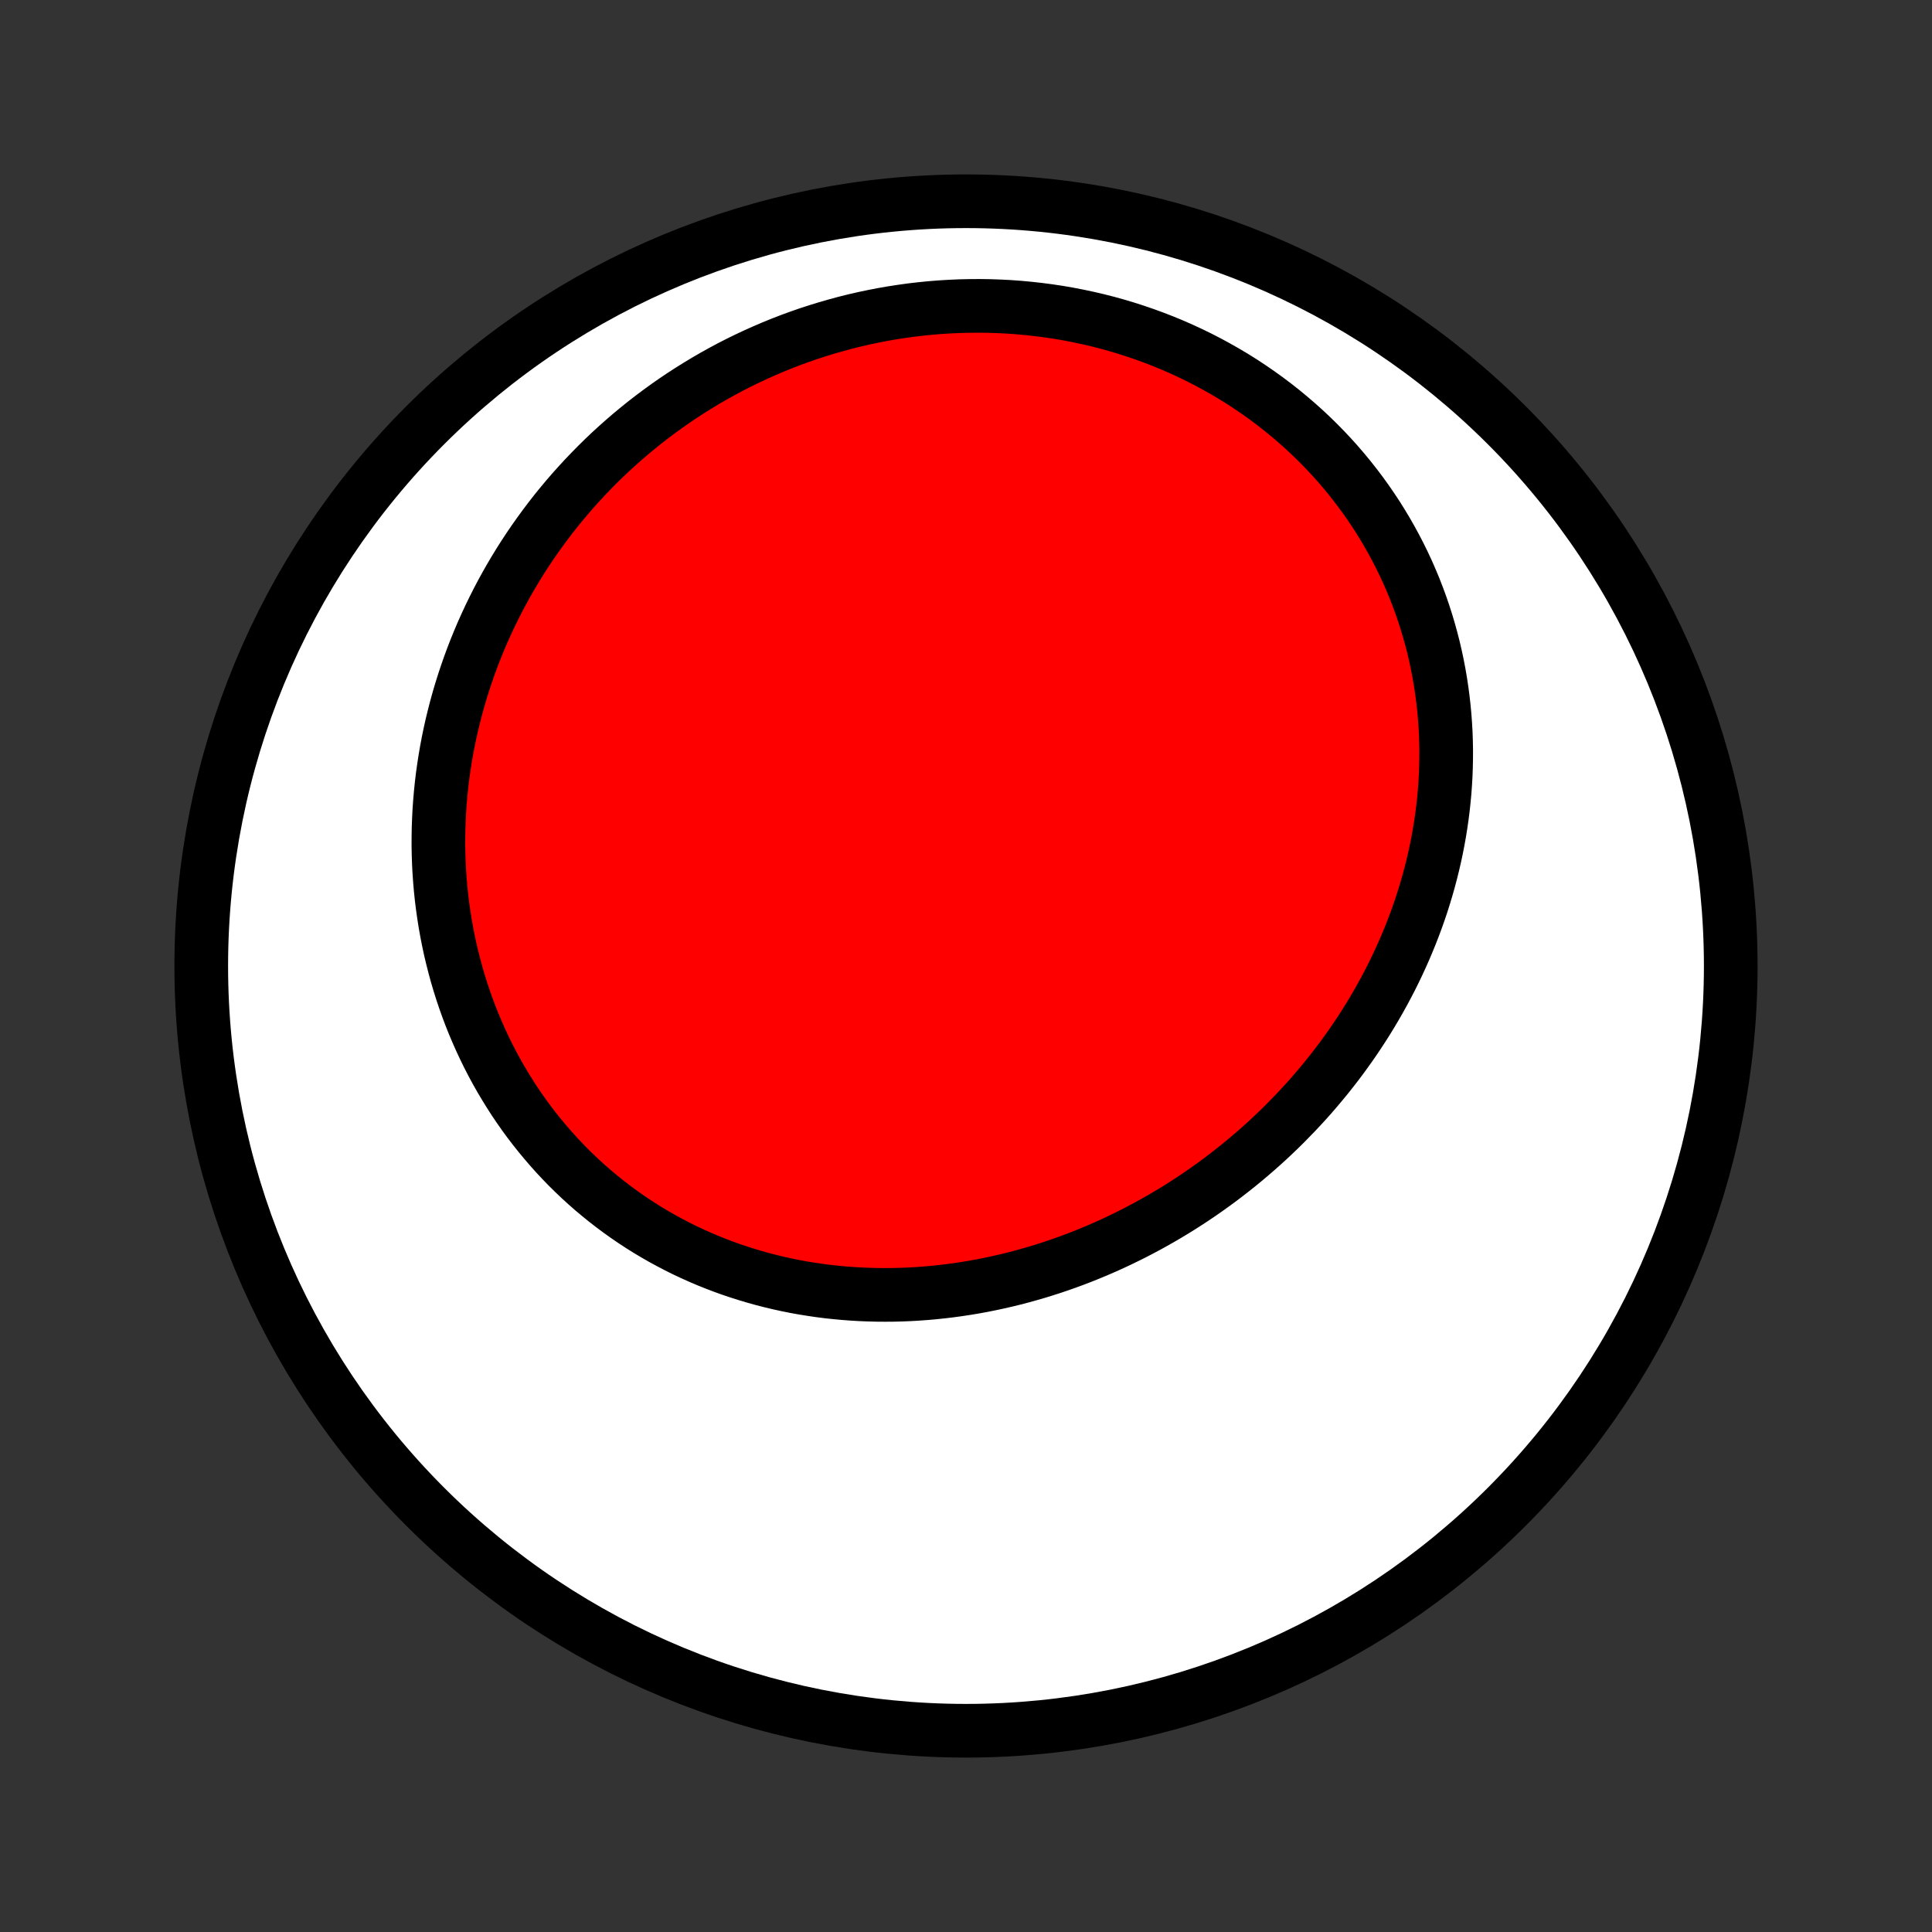 <?xml version="1.0" encoding="utf-8" standalone="no"?>
<!DOCTYPE svg PUBLIC "-//W3C//DTD SVG 1.1//EN"
  "http://www.w3.org/Graphics/SVG/1.1/DTD/svg11.dtd">
<!-- Created with matplotlib (http://matplotlib.org/) -->
<svg height="72pt" version="1.1" viewBox="0 0 72 72" width="72pt" xmlns="http://www.w3.org/2000/svg" xmlns:xlink="http://www.w3.org/1999/xlink">
 <rect x="0" y="0" width="72" height="72" fill="#333333" stroke="none"/>
 <defs>
  <style type="text/css">
*{stroke-linecap:butt;stroke-linejoin:round;}
  </style>
 </defs>
 <g id="figure_1">
  <g id="patch_1">
   <path d="
M0 72
L72 72
L72 0
L0 0
z
" style="fill:none;"/>
  </g>
  <g id="axes_1">
   <g id="PatchCollection_1">
    <defs>
     <path d="
M36 -7.5
C43.558 -7.5 50.808 -10.503 56.153 -15.848
C61.497 -21.192 64.5 -28.442 64.5 -36
C64.5 -43.558 61.497 -50.808 56.153 -56.153
C50.808 -61.497 43.558 -64.5 36 -64.5
C28.442 -64.5 21.192 -61.497 15.848 -56.153
C10.503 -50.808 7.5 -43.558 7.5 -36
C7.5 -28.442 10.503 -21.192 15.848 -15.848
C21.192 -10.503 28.442 -7.5 36 -7.5
z
" id="C0_0_a811fe30f3"/>
     <path d="
M47.888 -30.129
L47.68 -29.924
L47.47 -29.723
L47.257 -29.523
L47.041 -29.327
L46.823 -29.133
L46.602 -28.943
L46.379 -28.755
L46.154 -28.57
L45.925 -28.388
L45.695 -28.209
L45.462 -28.032
L45.226 -27.859
L44.989 -27.689
L44.748 -27.521
L44.506 -27.357
L44.261 -27.196
L44.014 -27.038
L43.765 -26.883
L43.514 -26.732
L43.26 -26.583
L43.004 -26.438
L42.746 -26.296
L42.487 -26.158
L42.225 -26.022
L41.961 -25.891
L41.695 -25.762
L41.427 -25.637
L41.157 -25.516
L40.885 -25.398
L40.611 -25.284
L40.336 -25.173
L40.059 -25.066
L39.779 -24.963
L39.499 -24.864
L39.216 -24.768
L38.932 -24.677
L38.647 -24.589
L38.359 -24.506
L38.071 -24.426
L37.781 -24.35
L37.489 -24.279
L37.196 -24.212
L36.902 -24.149
L36.607 -24.09
L36.31 -24.036
L36.012 -23.986
L35.714 -23.941
L35.414 -23.9
L35.113 -23.864
L34.812 -23.832
L34.509 -23.805
L34.206 -23.783
L33.902 -23.765
L33.598 -23.753
L33.293 -23.745
L32.988 -23.743
L32.682 -23.745
L32.377 -23.753
L32.071 -23.765
L31.765 -23.783
L31.459 -23.806
L31.153 -23.834
L30.848 -23.867
L30.542 -23.906
L30.237 -23.951
L29.933 -24
L29.629 -24.055
L29.326 -24.116
L29.024 -24.182
L28.723 -24.254
L28.423 -24.331
L28.124 -24.414
L27.827 -24.503
L27.531 -24.597
L27.236 -24.696
L26.943 -24.802
L26.652 -24.913
L26.363 -25.029
L26.076 -25.152
L25.791 -25.28
L25.508 -25.413
L25.228 -25.553
L24.95 -25.698
L24.674 -25.848
L24.402 -26.004
L24.132 -26.165
L23.866 -26.332
L23.602 -26.505
L23.342 -26.683
L23.085 -26.866
L22.832 -27.054
L22.582 -27.248
L22.336 -27.447
L22.093 -27.65
L21.855 -27.859
L21.62 -28.073
L21.39 -28.292
L21.164 -28.515
L20.942 -28.744
L20.725 -28.976
L20.512 -29.214
L20.304 -29.456
L20.1 -29.702
L19.901 -29.952
L19.707 -30.206
L19.518 -30.465
L19.334 -30.727
L19.155 -30.993
L18.982 -31.263
L18.813 -31.537
L18.649 -31.814
L18.491 -32.094
L18.338 -32.377
L18.191 -32.663
L18.049 -32.953
L17.913 -33.245
L17.782 -33.54
L17.656 -33.838
L17.536 -34.138
L17.422 -34.441
L17.314 -34.745
L17.211 -35.052
L17.114 -35.361
L17.022 -35.672
L16.937 -35.985
L16.857 -36.299
L16.782 -36.614
L16.714 -36.932
L16.651 -37.25
L16.594 -37.57
L16.543 -37.89
L16.497 -38.212
L16.457 -38.534
L16.423 -38.857
L16.395 -39.181
L16.372 -39.505
L16.355 -39.83
L16.344 -40.155
L16.338 -40.48
L16.339 -40.806
L16.344 -41.131
L16.356 -41.456
L16.372 -41.782
L16.395 -42.106
L16.423 -42.431
L16.456 -42.755
L16.495 -43.078
L16.54 -43.401
L16.59 -43.723
L16.645 -44.044
L16.706 -44.365
L16.772 -44.684
L16.844 -45.002
L16.921 -45.32
L17.003 -45.636
L17.09 -45.95
L17.183 -46.264
L17.281 -46.576
L17.384 -46.886
L17.492 -47.195
L17.605 -47.502
L17.723 -47.807
L17.847 -48.111
L17.975 -48.413
L18.109 -48.713
L18.247 -49.01
L18.391 -49.306
L18.539 -49.6
L18.692 -49.891
L18.85 -50.18
L19.013 -50.467
L19.181 -50.751
L19.353 -51.033
L19.531 -51.312
L19.713 -51.589
L19.899 -51.862
L20.091 -52.133
L20.287 -52.402
L20.487 -52.667
L20.692 -52.93
L20.902 -53.189
L21.116 -53.445
L21.335 -53.699
L21.558 -53.948
L21.786 -54.195
L22.018 -54.438
L22.254 -54.678
L22.494 -54.914
L22.739 -55.147
L22.988 -55.375
L23.242 -55.601
L23.499 -55.822
L23.761 -56.039
L24.026 -56.253
L24.296 -56.462
L24.57 -56.667
L24.847 -56.868
L25.129 -57.065
L25.414 -57.257
L25.704 -57.445
L25.997 -57.628
L26.293 -57.807
L26.593 -57.981
L26.897 -58.15
L27.204 -58.315
L27.515 -58.474
L27.829 -58.628
L28.147 -58.777
L28.468 -58.921
L28.791 -59.06
L29.118 -59.193
L29.448 -59.321
L29.781 -59.443
L30.117 -59.56
L30.455 -59.67
L30.796 -59.775
L31.14 -59.874
L31.485 -59.968
L31.834 -60.055
L32.184 -60.136
L32.537 -60.21
L32.891 -60.279
L33.248 -60.341
L33.606 -60.396
L33.965 -60.446
L34.327 -60.488
L34.689 -60.524
L35.053 -60.553
L35.417 -60.575
L35.783 -60.591
L36.149 -60.599
L36.516 -60.601
L36.883 -60.596
L37.251 -60.583
L37.619 -60.564
L37.986 -60.537
L38.353 -60.503
L38.72 -60.462
L39.087 -60.414
L39.452 -60.359
L39.816 -60.296
L40.179 -60.226
L40.541 -60.149
L40.902 -60.065
L41.26 -59.974
L41.617 -59.875
L41.971 -59.769
L42.323 -59.656
L42.673 -59.536
L43.02 -59.409
L43.364 -59.275
L43.705 -59.134
L44.042 -58.986
L44.377 -58.831
L44.707 -58.67
L45.033 -58.502
L45.356 -58.327
L45.674 -58.146
L45.988 -57.959
L46.298 -57.765
L46.602 -57.565
L46.902 -57.359
L47.197 -57.147
L47.486 -56.93
L47.77 -56.707
L48.049 -56.478
L48.322 -56.244
L48.59 -56.005
L48.851 -55.761
L49.106 -55.512
L49.356 -55.258
L49.599 -55
L49.836 -54.737
L50.066 -54.47
L50.29 -54.199
L50.507 -53.924
L50.718 -53.645
L50.922 -53.363
L51.119 -53.077
L51.31 -52.789
L51.493 -52.497
L51.67 -52.202
L51.84 -51.905
L52.003 -51.605
L52.159 -51.303
L52.309 -50.998
L52.451 -50.692
L52.586 -50.384
L52.715 -50.074
L52.836 -49.762
L52.951 -49.449
L53.059 -49.135
L53.16 -48.82
L53.254 -48.504
L53.342 -48.187
L53.423 -47.87
L53.497 -47.552
L53.565 -47.233
L53.626 -46.915
L53.681 -46.596
L53.729 -46.277
L53.771 -45.959
L53.807 -45.641
L53.837 -45.322
L53.86 -45.005
L53.878 -44.688
L53.889 -44.372
L53.895 -44.056
L53.894 -43.742
L53.888 -43.428
L53.877 -43.115
L53.859 -42.804
L53.837 -42.493
L53.808 -42.184
L53.775 -41.877
L53.736 -41.57
L53.692 -41.265
L53.643 -40.962
L53.589 -40.66
L53.53 -40.36
L53.466 -40.062
L53.397 -39.765
L53.324 -39.471
L53.246 -39.178
L53.163 -38.886
L53.076 -38.597
L52.985 -38.31
L52.889 -38.025
L52.789 -37.742
L52.684 -37.461
L52.576 -37.182
L52.463 -36.906
L52.347 -36.631
L52.226 -36.359
L52.102 -36.089
L51.974 -35.821
L51.842 -35.556
L51.706 -35.293
L51.567 -35.032
L51.424 -34.774
L51.278 -34.518
L51.128 -34.264
L50.975 -34.013
L50.818 -33.764
L50.658 -33.518
L50.495 -33.274
L50.328 -33.032
L50.158 -32.794
L49.986 -32.557
L49.81 -32.324
L49.63 -32.092
L49.449 -31.864
L49.263 -31.638
L49.075 -31.414
L48.885 -31.193
L48.691 -30.975
L48.494 -30.76
L48.295 -30.547
z
" id="C0_1_d300cdf400"/>
    </defs>
    <g clip-path="url(#p1bffca34e9)">
     <use style="fill:#ffffff;stroke:#000000;stroke-width:2.0;" x="0.0" xlink:href="#C0_0_a811fe30f3" y="72.0"/>
    </g>
    <g clip-path="url(#p1bffca34e9)">
     <use style="fill:#ff0000;stroke:#000000;stroke-width:2.0;" x="0.0" xlink:href="#C0_1_d300cdf400" y="72.0"/>
    </g>
   </g>
  </g>
 </g>
 <defs>
  <clipPath id="p1bffca34e9">
   <rect height="72.0" width="72.0" x="0.0" y="0.0"/>
  </clipPath>
 </defs>
</svg>
